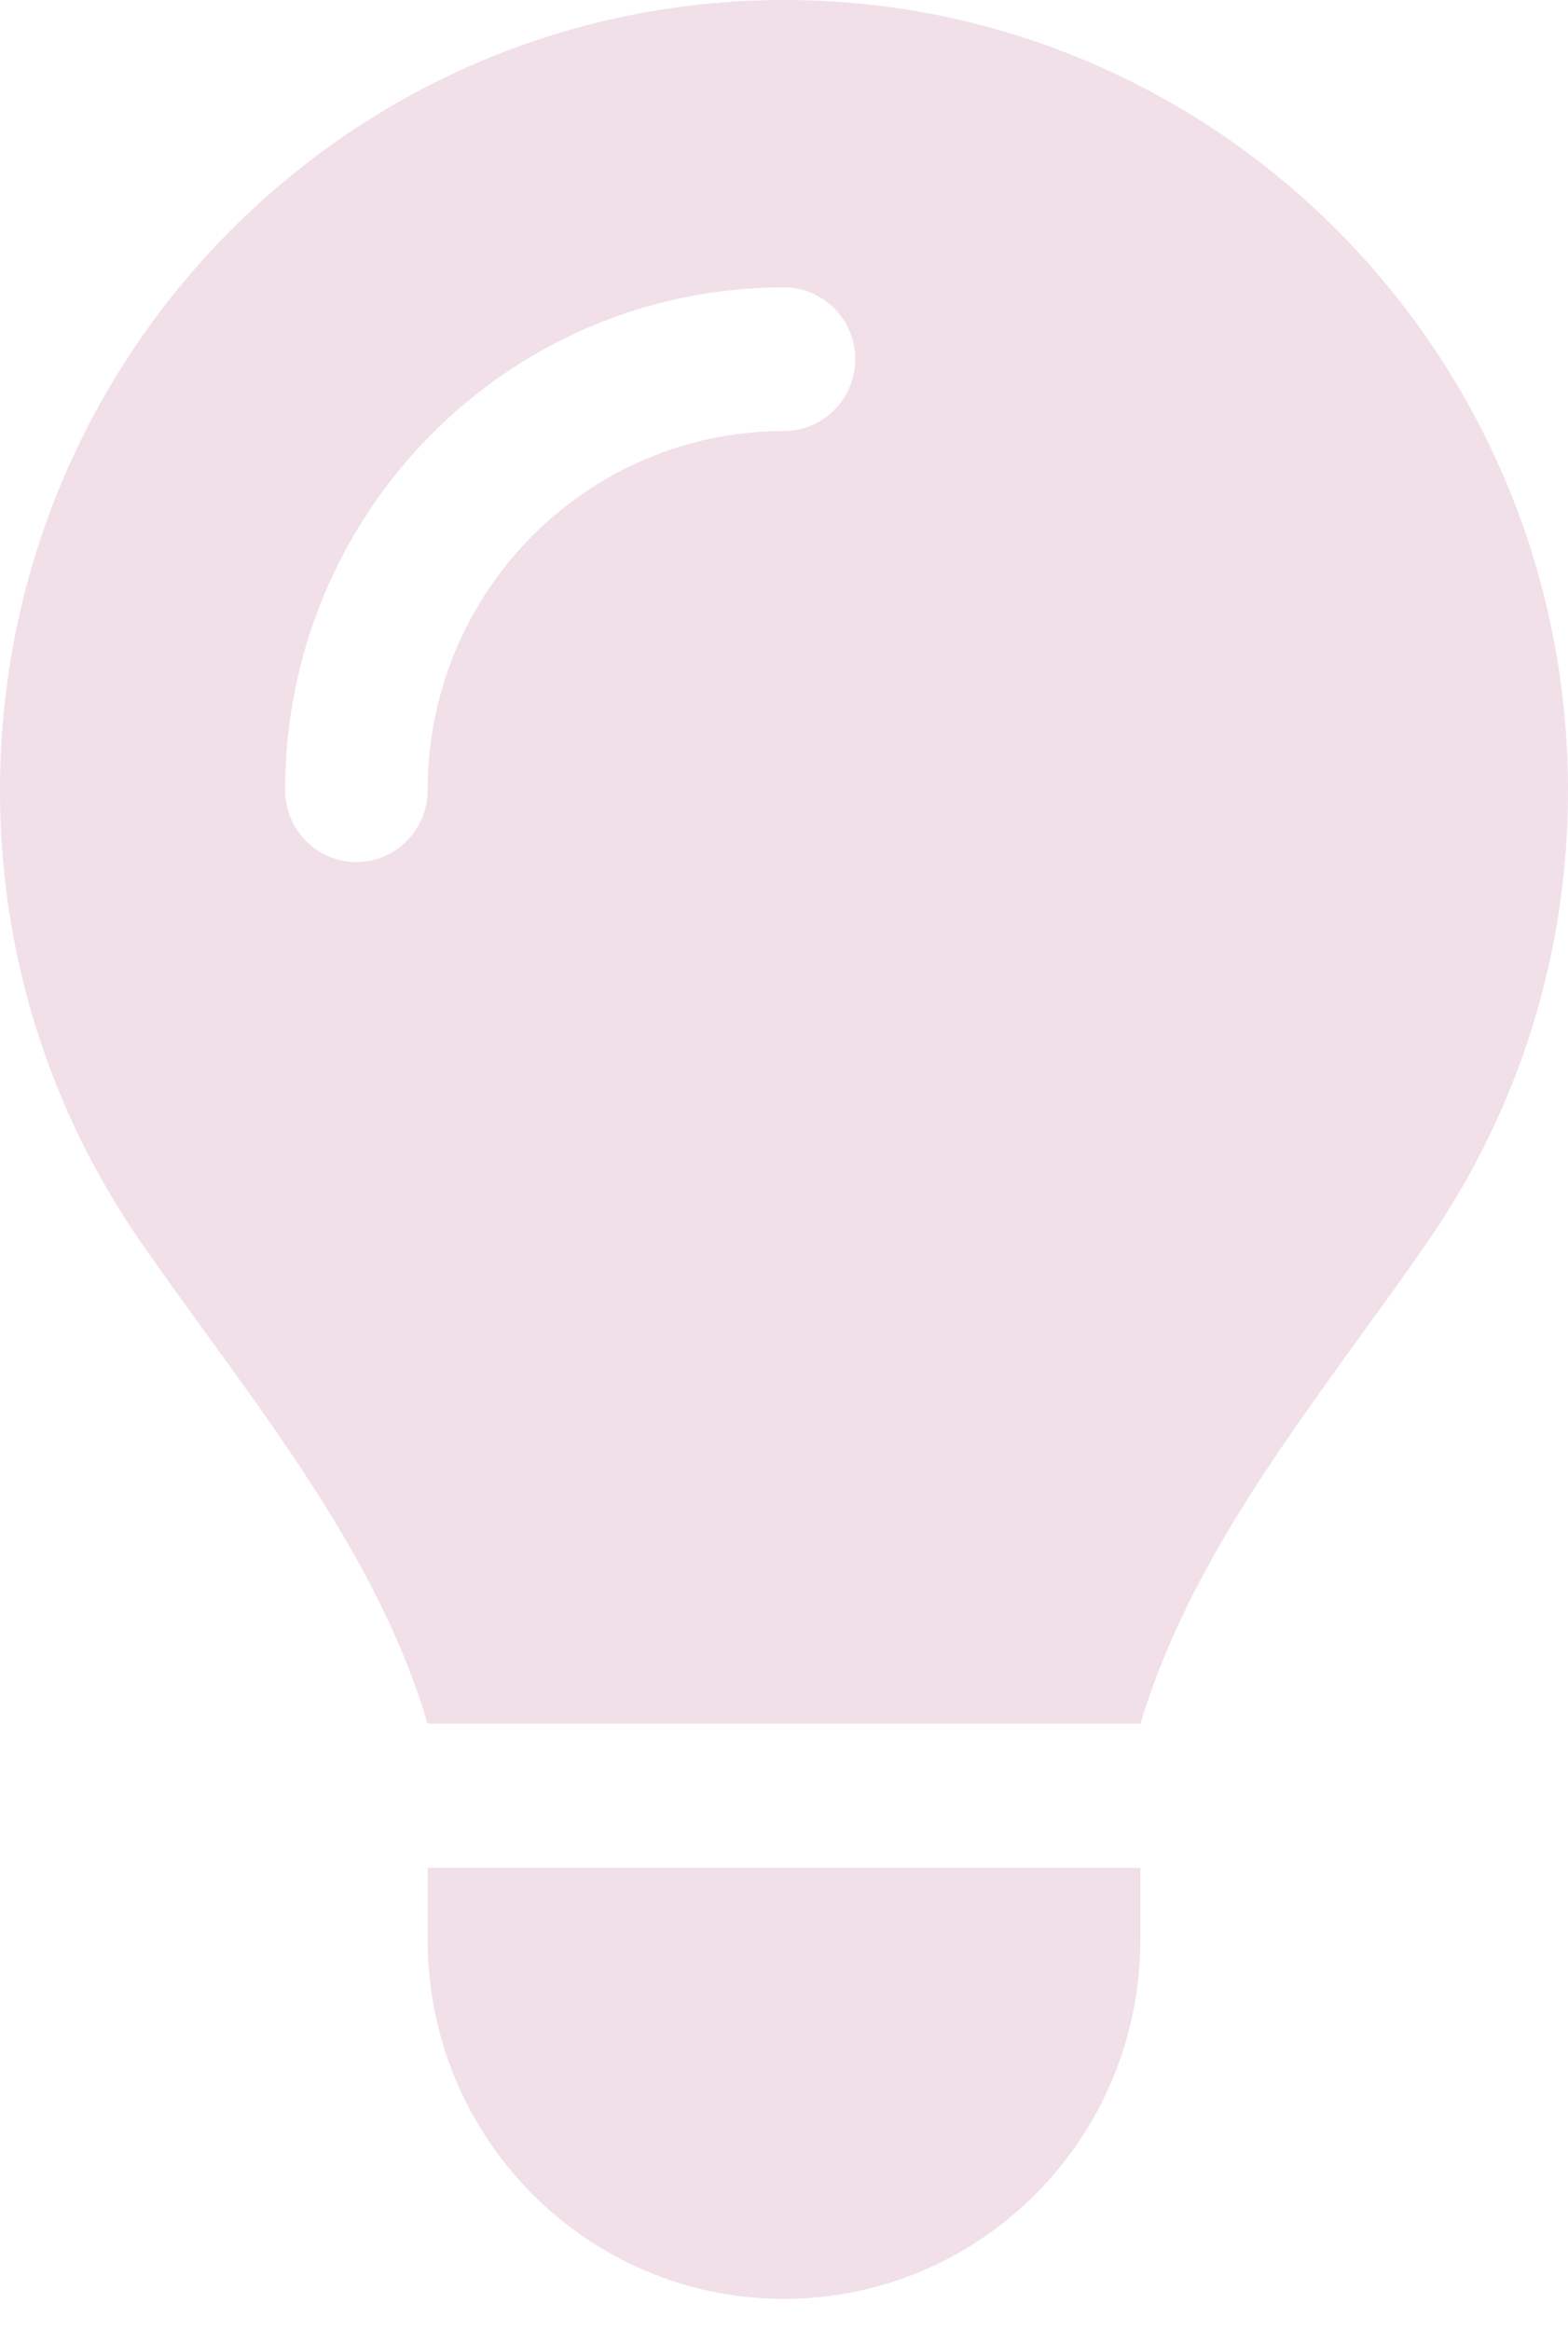 <svg width="35" height="52" viewBox="0 0 35 52" fill="none" xmlns="http://www.w3.org/2000/svg">
<path d="M25.454 38.459C26.409 35.264 28.388 32.54 30.347 29.826C30.864 29.115 31.381 28.404 31.878 27.683C33.847 24.828 35 21.373 35 17.637C35 7.892 27.165 0 17.5 0C7.835 0 0 7.892 0 17.627C0 21.363 1.153 24.828 3.122 27.673C3.619 28.394 4.136 29.105 4.653 29.816C6.622 32.53 8.601 35.264 9.545 38.449H25.454V38.459ZM17.5 51.279C21.895 51.279 25.454 47.694 25.454 43.267V41.664H9.545V43.267C9.545 47.694 13.105 51.279 17.5 51.279ZM9.545 17.627C9.545 18.509 8.83 19.23 7.955 19.23C7.08 19.23 6.364 18.509 6.364 17.627C6.364 11.428 11.345 6.41 17.5 6.41C18.375 6.41 19.091 7.131 19.091 8.012C19.091 8.894 18.375 9.615 17.5 9.615C13.105 9.615 9.545 13.2 9.545 17.627Z" fill="#F1E0E8"/>
</svg>
